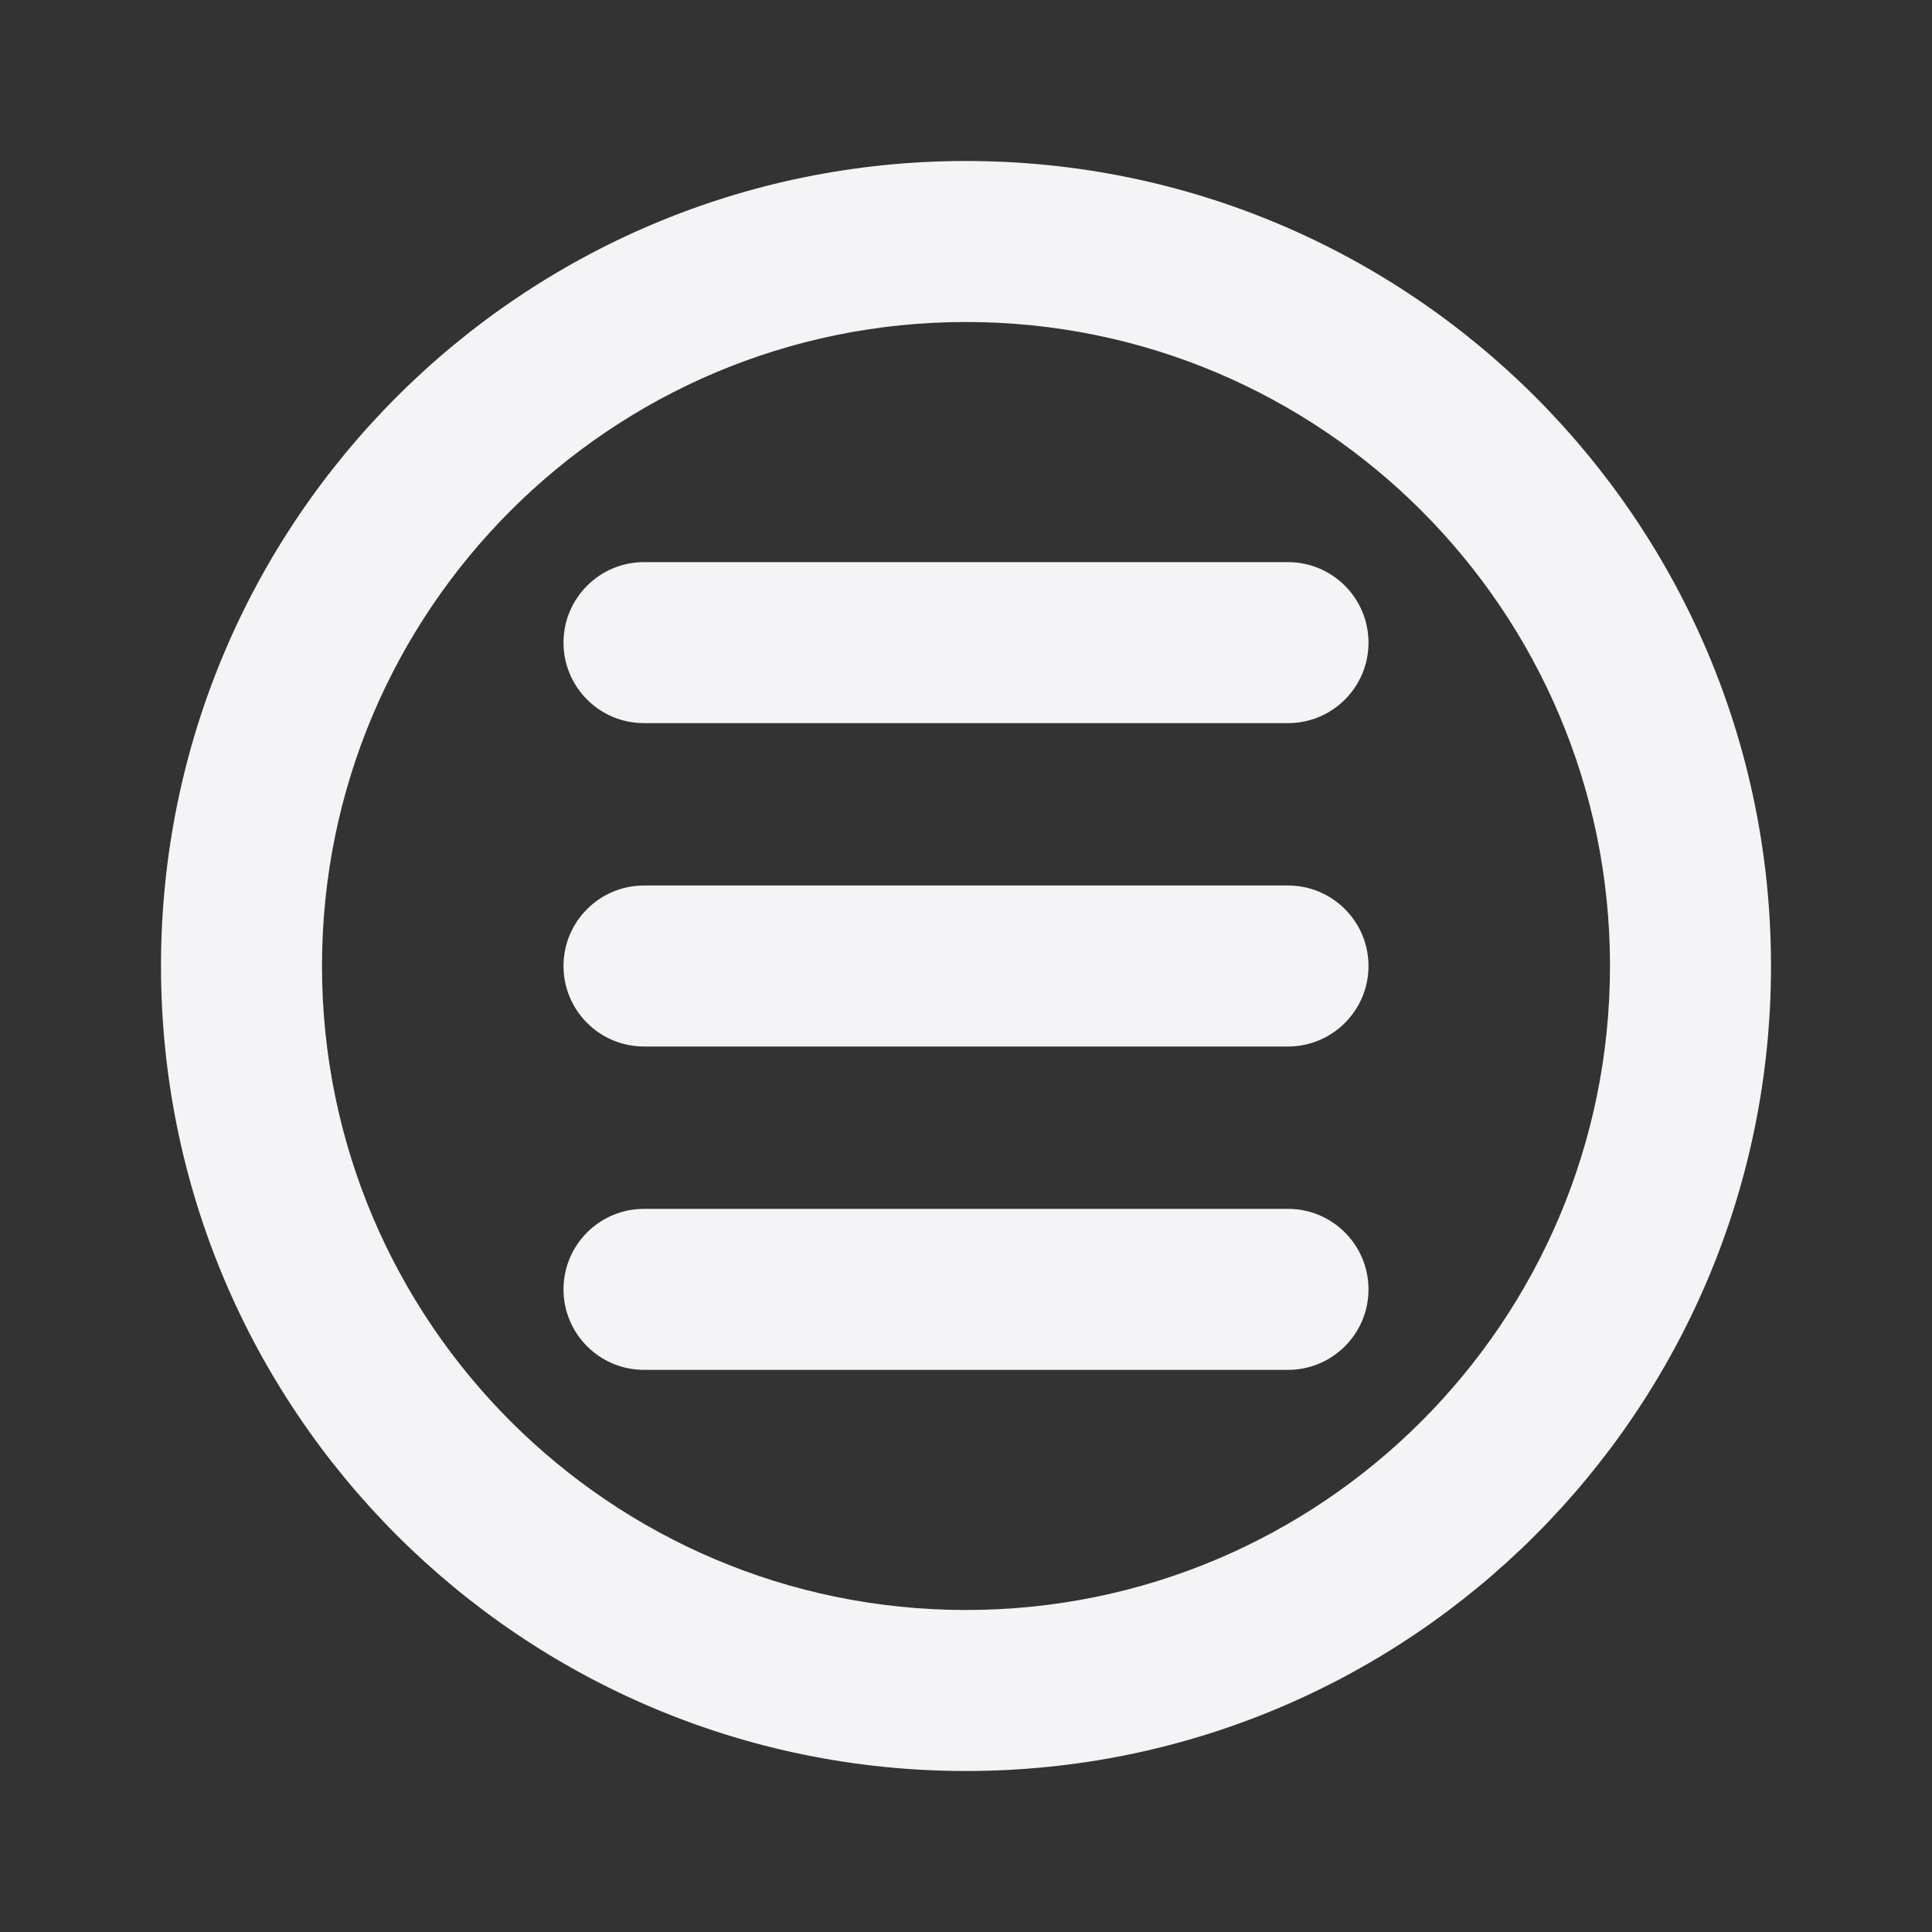 <svg
  width="24"
  height="24"
  viewBox="0 0 24 24"
  fill="none"
  xmlns="http://www.w3.org/2000/svg"
>
  <rect x="0" y="0" width="24" height="24" fill="#333333" stroke="none"/>
  <path
    d="M8 6.983C7.448 6.983 7 7.431 7 7.983C7 8.536 7.448 8.983 8 8.983H16C16.552 8.983 17 8.536 17 7.983C17 7.431 16.552 6.983 16 6.983H8Z"
    fill="#f4f4f7"
  />
  <path
    d="M7 12C7 11.448 7.448 11 8 11H16C16.552 11 17 11.448 17 12C17 12.552 16.552 13 16 13H8C7.448 13 7 12.552 7 12Z"
    fill="#f4f4f7"
  />
  <path
    d="M8 15.017C7.448 15.017 7 15.465 7 16.017C7 16.569 7.448 17.017 8 17.017H16C16.552 17.017 17 16.569 17 16.017C17 15.465 16.552 15.017 16 15.017H8Z"
    fill="#f4f4f7"
  />
  <path
    fill-rule="evenodd"
    clip-rule="evenodd"
    d="M22 12C22 17.523 17.523 22 12 22C6.477 22 2 17.523 2 12C2 6.477 6.477 2 12 2C17.523 2 22 6.477 22 12ZM20 12C20 16.418 16.418 20 12 20C7.582 20 4 16.418 4 12C4 7.582 7.582 4 12 4C16.418 4 20 7.582 20 12Z"
    fill="#f4f4f7"
  />
</svg>